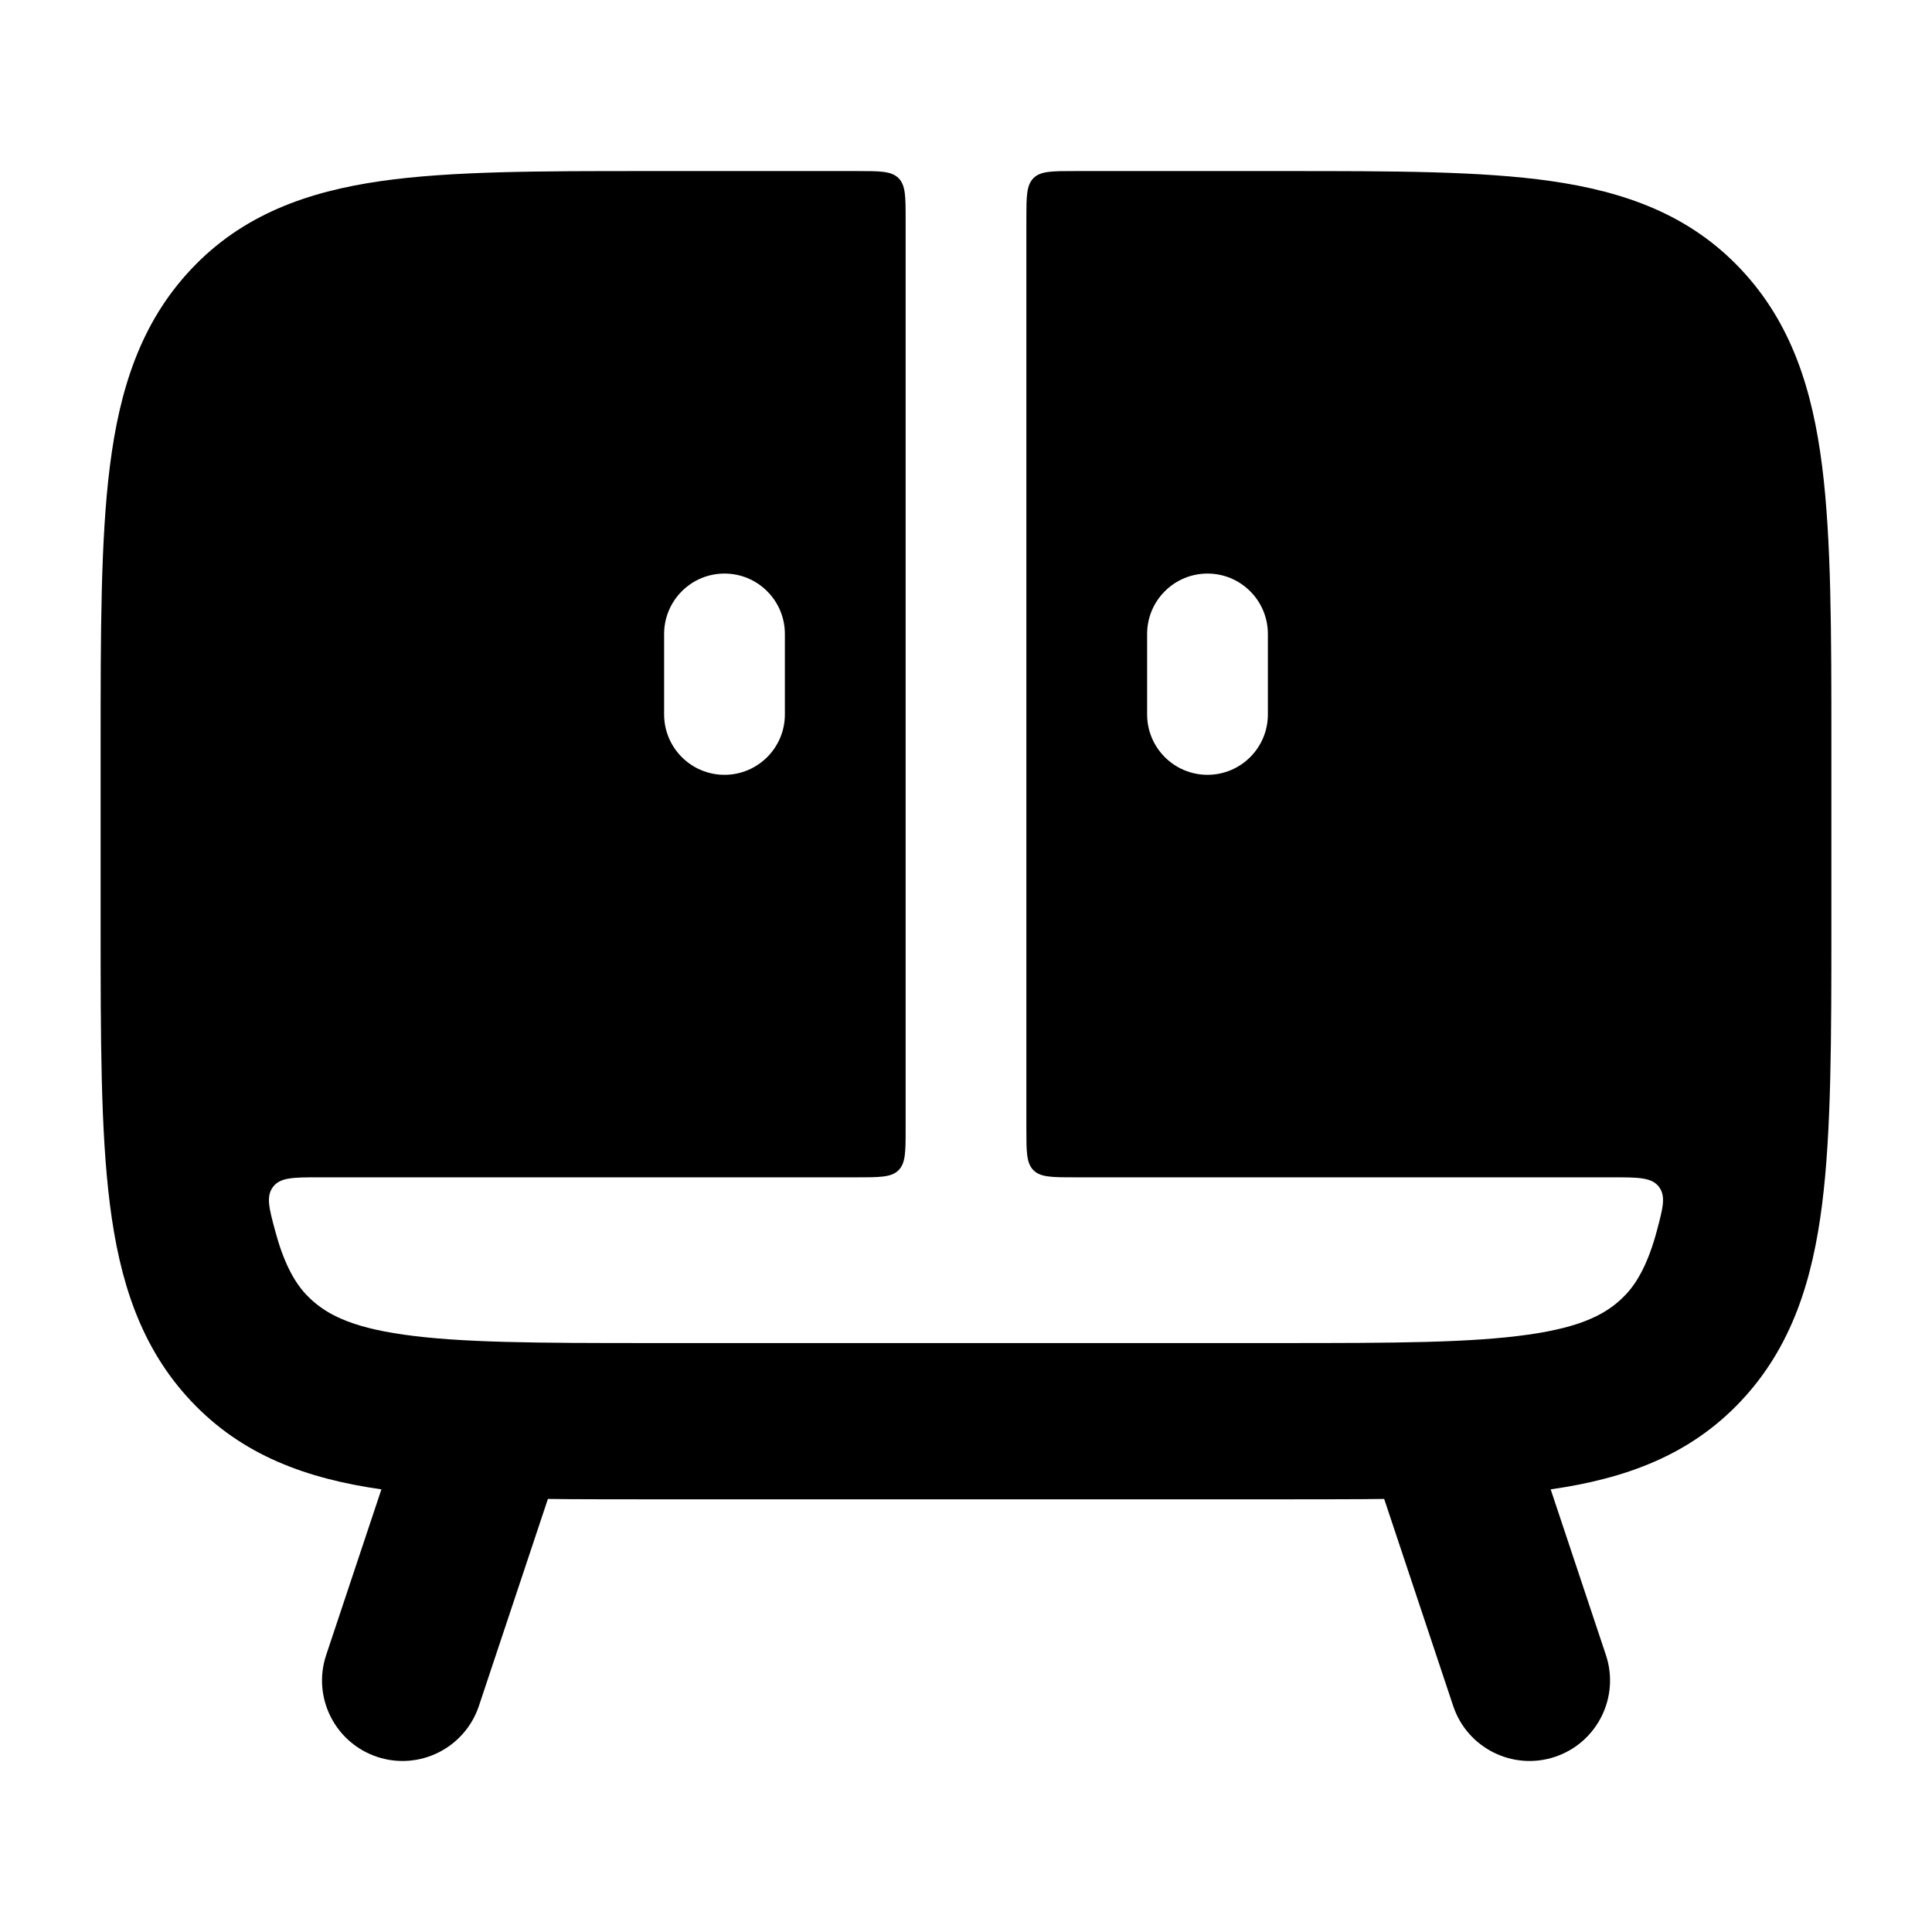 <svg width="24" height="24" viewBox="0 0 24 24" xmlns="http://www.w3.org/2000/svg">
    <path fill-rule="evenodd" clip-rule="evenodd" d="M6.316 16.927C6.84 17.101 7.124 17.668 6.949 18.192L5.949 21.192C5.774 21.715 5.208 21.999 4.684 21.824C4.16 21.649 3.877 21.083 4.052 20.559L5.052 17.559C5.226 17.035 5.793 16.752 6.316 16.927ZM17.684 16.927C18.208 16.752 18.774 17.035 18.949 17.559L19.949 20.559C20.124 21.083 19.84 21.649 19.317 21.824C18.793 21.999 18.226 21.715 18.052 21.192L17.052 18.192C16.877 17.668 17.16 17.101 17.684 16.927Z"/>
    <path fill-rule="evenodd" clip-rule="evenodd" d="M11.25 2.725C11.25 2.442 11.25 2.301 11.162 2.213C11.074 2.125 10.933 2.125 10.65 2.125H8.018C6.698 2.125 5.603 2.125 4.735 2.249C3.815 2.381 3.009 2.668 2.372 3.347C1.743 4.016 1.484 4.846 1.365 5.791C1.25 6.701 1.25 7.855 1.25 9.27V9.27L1.25 11.48V11.48C1.25 12.895 1.25 14.049 1.365 14.959C1.484 15.905 1.743 16.734 2.372 17.403C3.009 18.082 3.815 18.369 4.735 18.501C5.603 18.625 6.698 18.625 8.018 18.625L15.982 18.625C17.302 18.625 18.397 18.625 19.265 18.501C20.185 18.369 20.991 18.082 21.628 17.403C22.257 16.734 22.516 15.905 22.635 14.959C22.75 14.049 22.75 12.895 22.75 11.48V9.27C22.75 7.855 22.75 6.701 22.635 5.791C22.516 4.846 22.257 4.016 21.628 3.347C20.991 2.668 20.185 2.381 19.265 2.249C18.397 2.125 17.302 2.125 15.982 2.125L13.35 2.125C13.067 2.125 12.926 2.125 12.838 2.213C12.75 2.301 12.75 2.442 12.75 2.725V2.725L12.75 14.025C12.75 14.308 12.75 14.449 12.838 14.537C12.926 14.625 13.067 14.625 13.35 14.625L20.026 14.625C20.353 14.625 20.517 14.625 20.607 14.742C20.697 14.86 20.658 15.004 20.581 15.293C20.482 15.664 20.351 15.917 20.199 16.078C19.978 16.314 19.664 16.483 18.986 16.579C18.274 16.681 17.32 16.684 15.909 16.684H8.091C6.679 16.684 5.726 16.681 5.013 16.579C4.336 16.483 4.021 16.314 3.8 16.078C3.648 15.917 3.518 15.664 3.419 15.293C3.341 15.004 3.303 14.86 3.393 14.742C3.483 14.625 3.646 14.625 3.974 14.625L10.65 14.625C10.933 14.625 11.074 14.625 11.162 14.537C11.25 14.449 11.25 14.308 11.25 14.025L11.25 2.725ZM9 7.125C9.414 7.125 9.75 7.461 9.75 7.875V8.875C9.75 9.289 9.414 9.625 9 9.625C8.586 9.625 8.25 9.289 8.25 8.875V7.875C8.25 7.461 8.586 7.125 9 7.125ZM15.75 7.875C15.75 7.461 15.414 7.125 15 7.125C14.586 7.125 14.25 7.461 14.25 7.875V8.875C14.25 9.289 14.586 9.625 15 9.625C15.414 9.625 15.75 9.289 15.75 8.875V7.875Z"/>
</svg>
